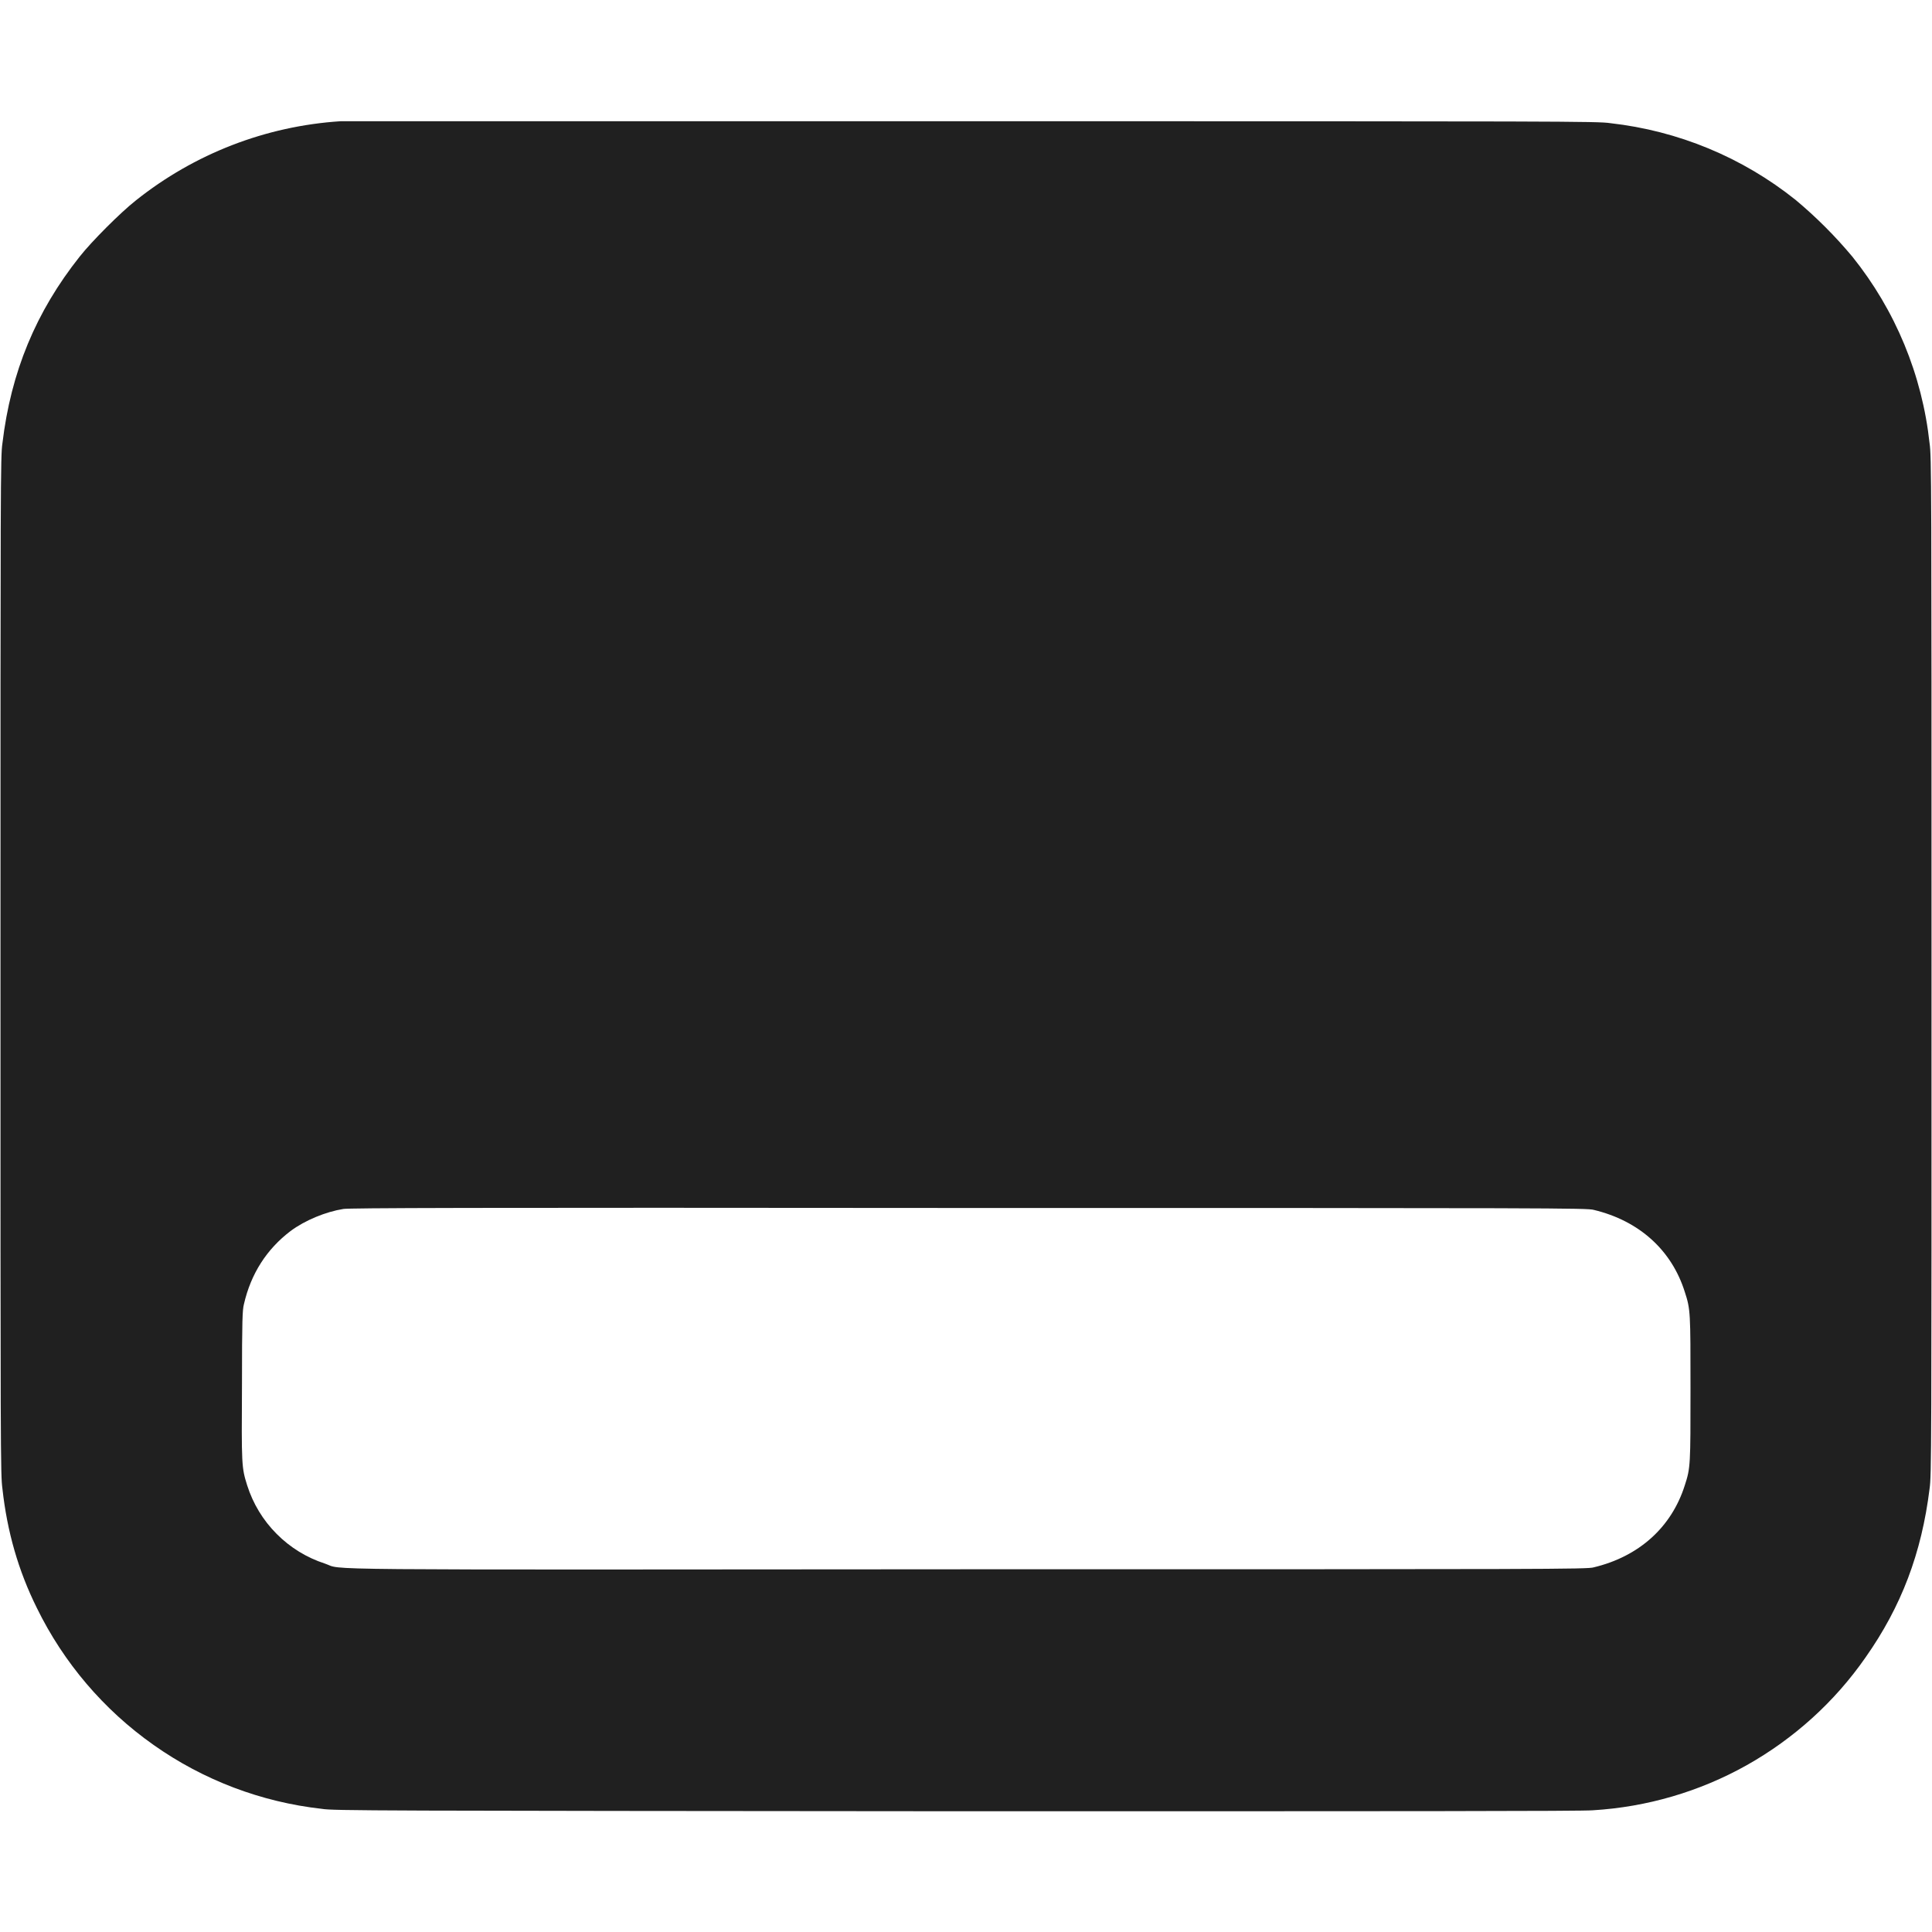 <svg width="16" height="16" viewBox="0 0 16 16" fill="none" xmlns="http://www.w3.org/2000/svg">
<path d="M2.82 1.004C2.201 1.044 1.61 1.273 1.125 1.66C1 1.758 0.758 2 0.66 2.125C0.297 2.582 0.09 3.082 0.02 3.672C0.004 3.777 0.004 4.004 0.004 7.996C0.004 12.023 0.004 12.211 0.02 12.328C0.059 12.684 0.152 13.008 0.305 13.316C0.527 13.77 0.859 14.16 1.272 14.451C1.684 14.742 2.163 14.924 2.665 14.98C2.754 14.996 3.109 14.996 7.915 15C11.59 15 13.102 15 13.191 14.992C13.639 14.965 14.074 14.838 14.465 14.619C14.856 14.399 15.193 14.095 15.449 13.727C15.746 13.305 15.914 12.863 15.98 12.328C15.996 12.218 15.996 12.023 15.996 8C15.996 3.977 15.996 3.781 15.98 3.672C15.919 3.106 15.697 2.569 15.34 2.125C15.198 1.955 15.041 1.798 14.871 1.656C14.43 1.303 13.898 1.083 13.336 1.02C13.234 1.004 12.946 1.004 8.046 1.004H2.82ZM13.2 10.02C13.574 10.11 13.844 10.352 13.953 10.7C14 10.844 14 10.867 14 11.5C14 12.133 14 12.156 13.953 12.3C13.843 12.648 13.574 12.89 13.199 12.98C13.149 12.996 12.836 12.996 8.035 12.996C2.383 13 2.855 13.004 2.691 12.949C2.54 12.9 2.403 12.816 2.291 12.703C2.178 12.59 2.095 12.452 2.047 12.301C2 12.152 2 12.133 2.004 11.461C2.004 10.926 2.008 10.848 2.02 10.801C2.078 10.547 2.21 10.344 2.406 10.195C2.527 10.105 2.699 10.035 2.844 10.012C2.898 10.004 3.804 10 8.027 10.004C12.84 10.004 13.149 10.004 13.2 10.02Z" fill="#202020"/>
</svg>

